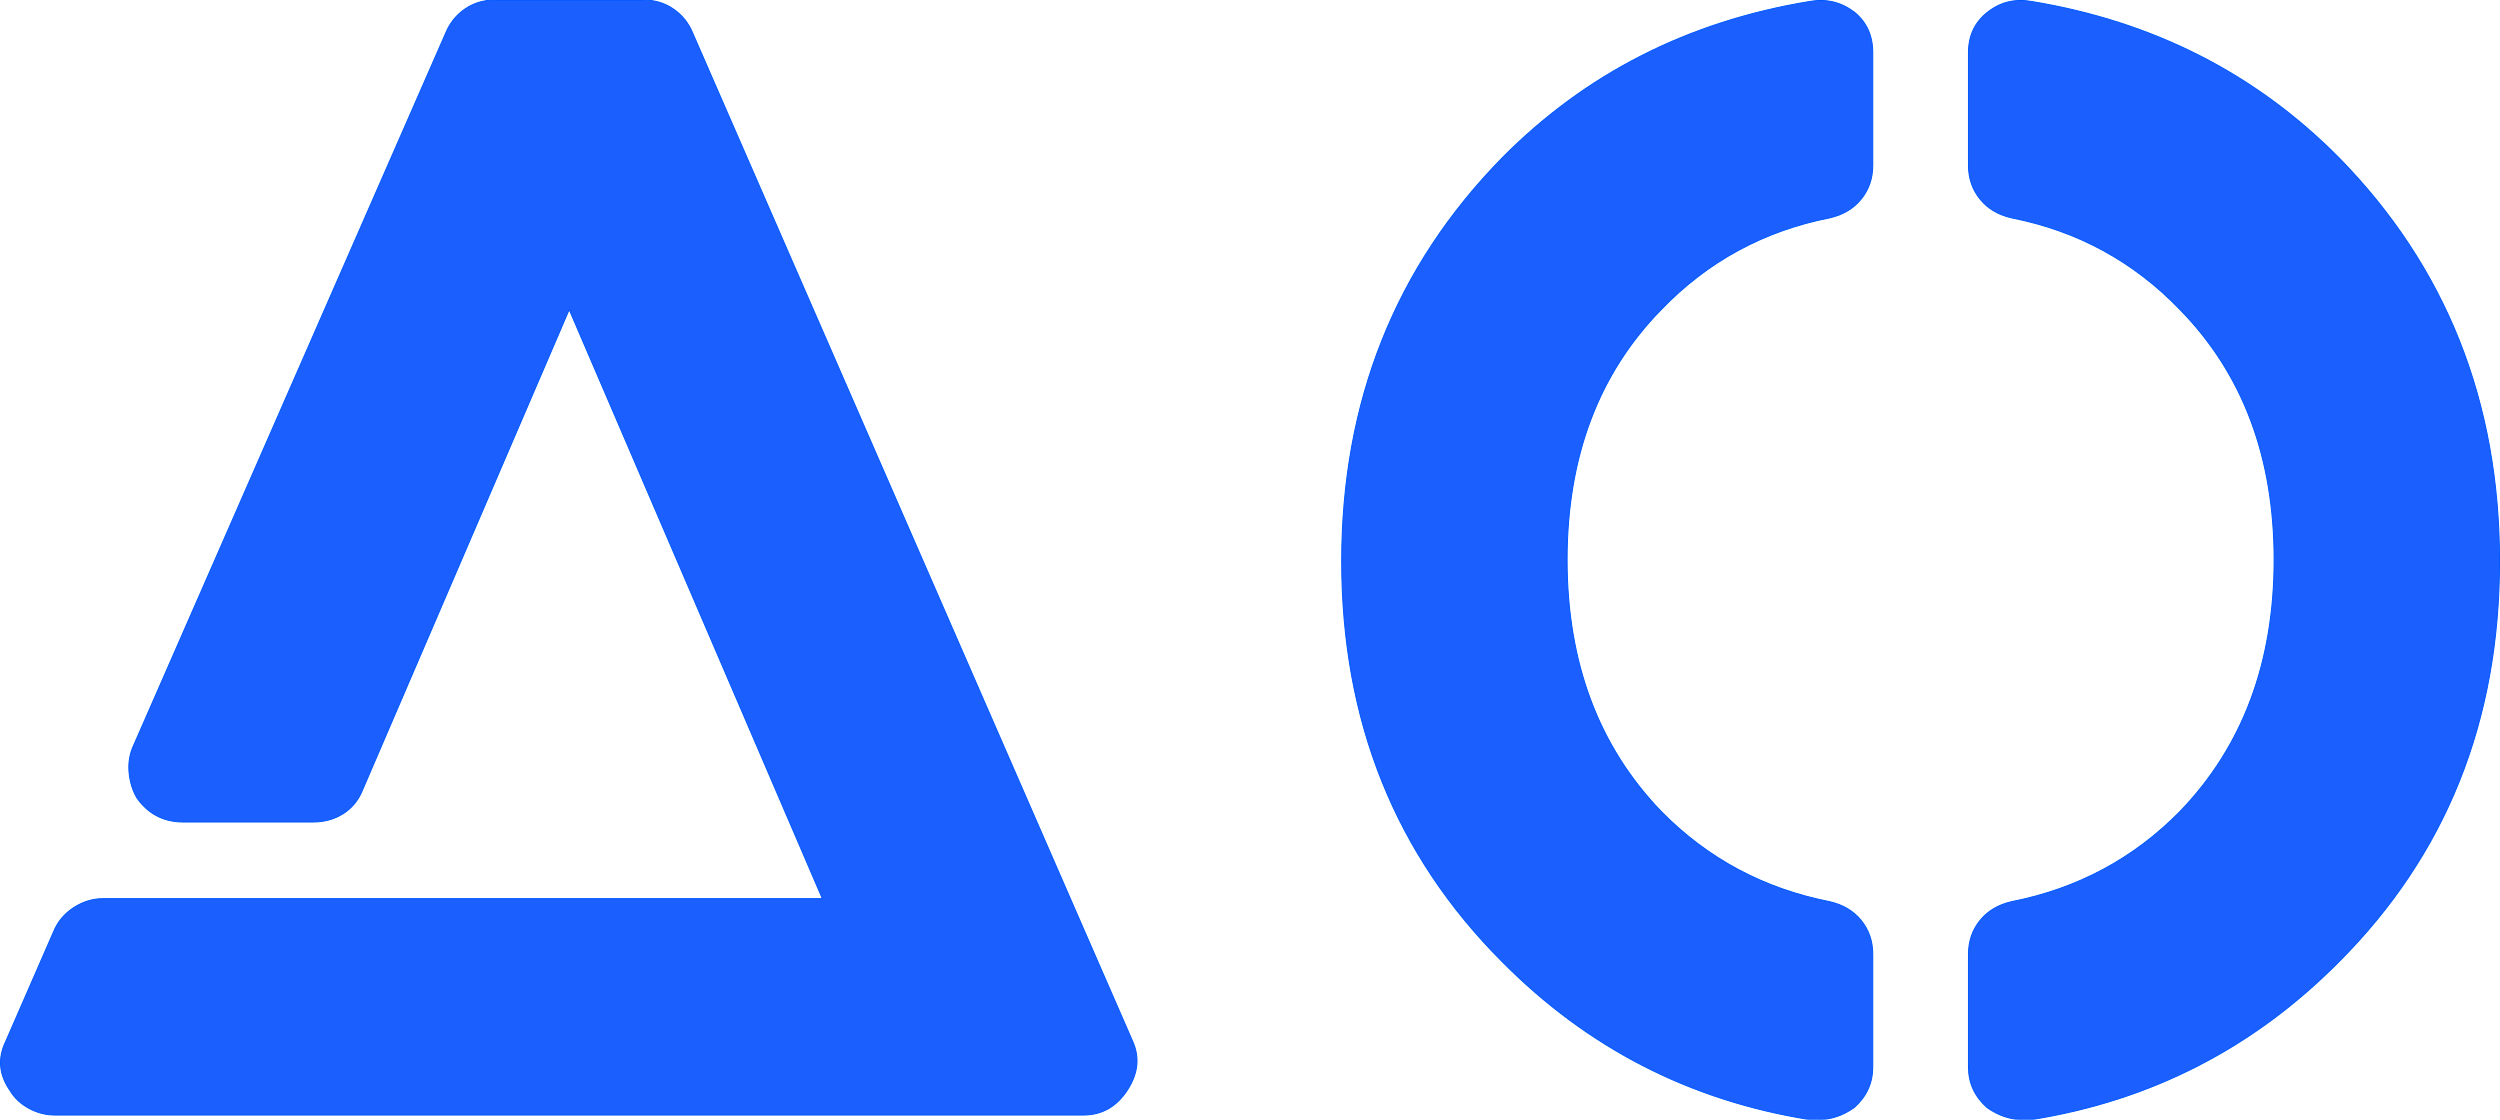 <?xml version="1.0" encoding="UTF-8"?>
<!-- Generated by Pixelmator Pro 3.4.3 -->
<svg width="2501" height="1120" viewBox="0 0 2501 1120" xmlns="http://www.w3.org/2000/svg">
    <path id="Path" fill="#1b5ffe" stroke="#0057ff" d="M 1133.127 1041.826 C 1140.334 1057.861 1138.533 1074.148 1127.722 1090.685 C 1116.911 1107.222 1102.24 1115.49 1083.707 1115.49 L 55.147 1115.49 C 45.881 1115.49 37.129 1113.235 28.893 1108.725 C 20.656 1104.215 14.478 1098.452 10.36 1091.436 C -0.965 1075.401 -2.51 1058.864 5.727 1041.826 L 53.603 932.081 C 57.721 922.058 64.414 914.04 73.68 908.027 C 82.946 902.013 92.727 899.007 103.023 899.007 L 822.706 899.007 L 569.427 309.691 L 362.48 790.765 C 358.361 800.787 351.926 808.555 343.175 814.067 C 334.423 819.579 324.385 822.336 313.059 822.336 L 183.331 822.336 C 163.769 822.336 148.325 814.318 137 798.282 C 132.881 791.266 130.307 783.248 129.278 774.228 C 128.248 765.208 129.278 756.689 132.366 748.671 L 445.876 33.074 C 449.995 23.052 456.43 15.034 465.181 9.02 C 473.933 3.007 483.971 0 495.297 0 L 643.558 0 C 654.883 0 664.922 3.007 673.673 9.02 C 682.425 15.034 688.859 23.052 692.978 33.074 Z M 1854.972 12.027 C 1867.327 22.049 1873.505 35.579 1873.505 52.617 L 1873.505 165.369 C 1873.505 178.398 1869.644 189.673 1861.922 199.195 C 1854.2 208.716 1843.647 214.98 1830.262 217.987 C 1764.369 231.016 1708.256 261.584 1661.924 309.691 C 1599.12 373.834 1567.717 457.271 1567.717 560 C 1567.717 662.729 1599.12 746.667 1661.924 811.812 C 1708.256 858.917 1764.369 888.984 1830.262 902.013 C 1843.647 905.02 1854.2 911.284 1861.922 920.805 C 1869.644 930.327 1873.505 941.602 1873.505 954.631 L 1873.505 1067.383 C 1873.505 1083.418 1867.327 1096.949 1854.972 1107.973 C 1843.647 1115.991 1831.807 1120 1819.452 1120 L 1810.185 1120 C 1690.753 1100.958 1588.309 1048.34 1502.853 962.148 C 1395.776 854.908 1342.237 721.36 1342.237 561.503 C 1342.237 401.647 1395.776 267.096 1502.853 157.852 C 1586.25 73.664 1688.694 21.548 1810.185 1.503 C 1826.659 -1.503 1841.588 2.005 1854.972 12.027 Z M 2339.909 157.852 C 2446.986 267.096 2500.525 401.647 2500.525 561.503 C 2500.525 721.36 2446.986 854.908 2339.909 962.148 C 2254.453 1048.34 2152.009 1100.958 2032.577 1120 L 2023.31 1120 C 2010.955 1120 1999.115 1115.991 1987.789 1107.973 C 1975.434 1096.949 1969.257 1083.418 1969.257 1067.383 L 1969.257 954.631 C 1969.257 941.602 1973.118 930.327 1980.84 920.805 C 1988.562 911.284 1999.115 905.02 2012.5 902.013 C 2078.393 888.984 2134.506 858.917 2180.837 811.812 C 2243.642 746.667 2275.045 662.729 2275.045 560 C 2275.045 457.271 2243.642 373.834 2180.837 309.691 C 2134.506 261.584 2078.393 231.016 2012.5 217.987 C 1999.115 214.98 1988.562 208.716 1980.84 199.195 C 1973.118 189.673 1969.257 178.398 1969.257 165.369 L 1969.257 52.617 C 1969.257 35.579 1975.692 22.049 1988.562 12.027 C 2001.431 2.005 2016.103 -1.503 2032.577 1.503 C 2154.068 21.548 2256.512 73.664 2339.909 157.852 Z"/>
</svg>

